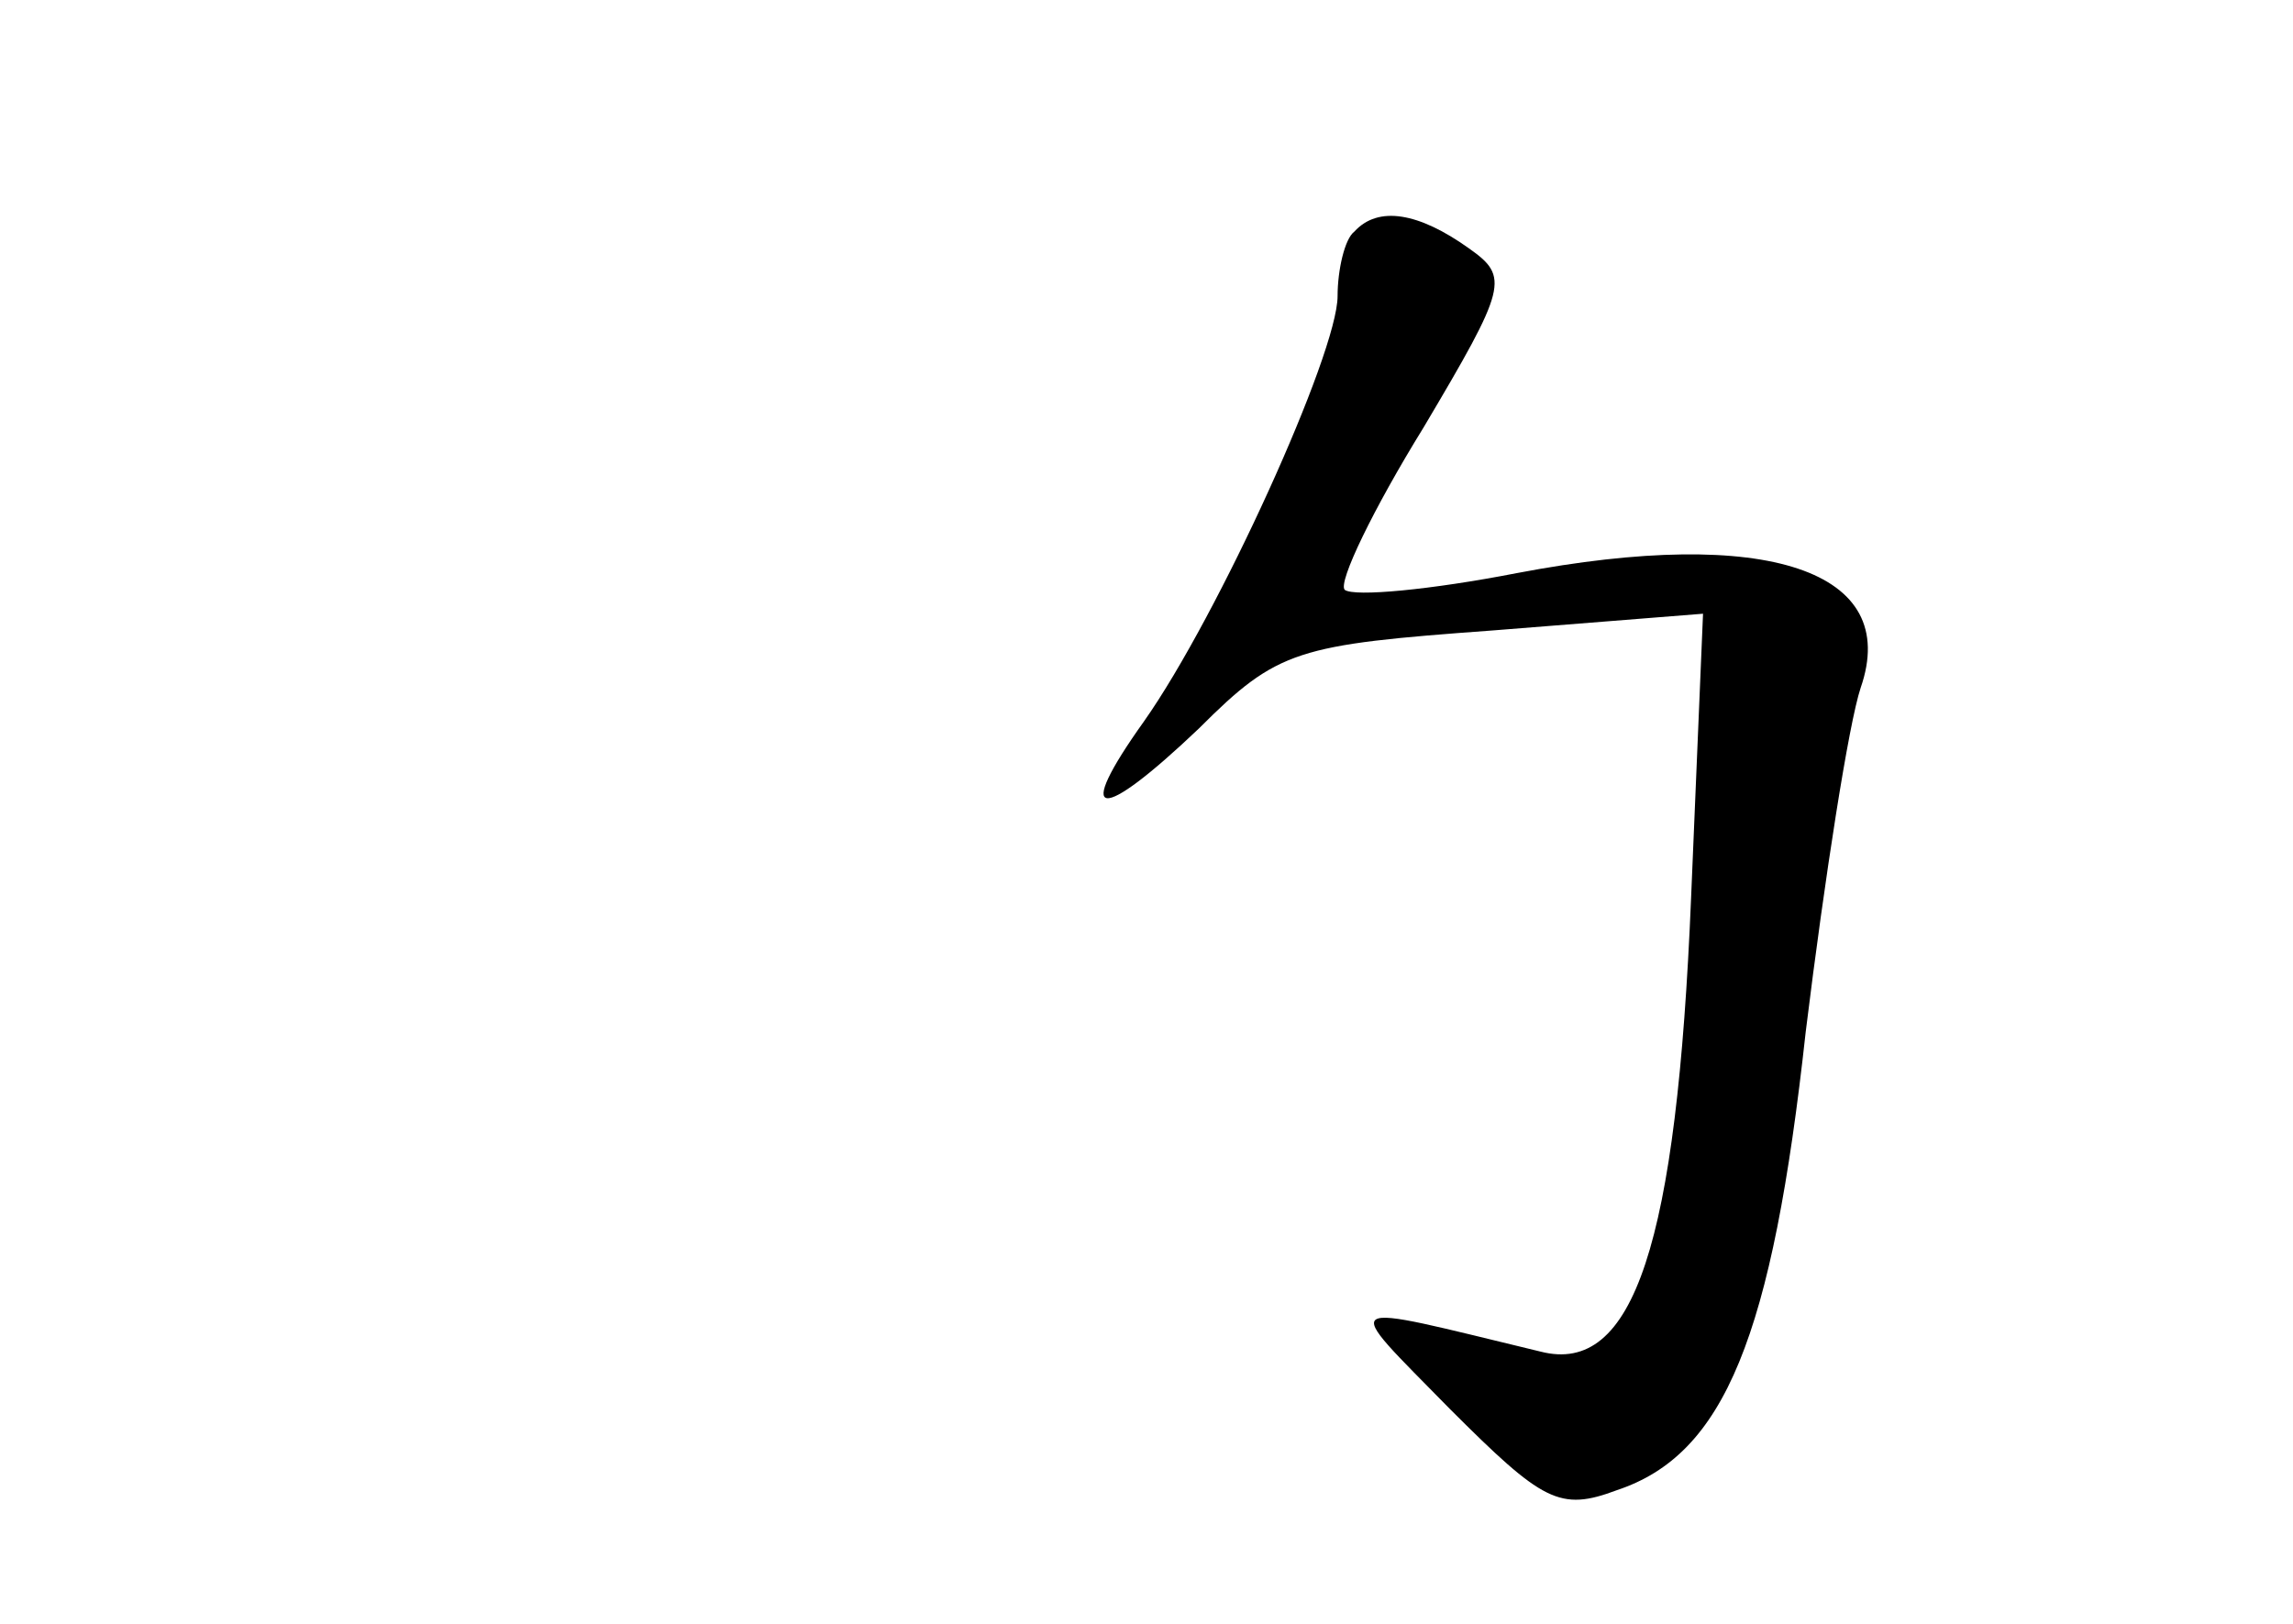 <?xml version="1.0" standalone="no"?>
<!DOCTYPE svg PUBLIC "-//W3C//DTD SVG 20010904//EN"
 "http://www.w3.org/TR/2001/REC-SVG-20010904/DTD/svg10.dtd">
<svg version="1.0" xmlns="http://www.w3.org/2000/svg"
 width="96pt" height="68pt" viewBox="0 0 96 68"
 preserveAspectRatio="xMidYMid meet">
<g transform="translate(0,68) scale(0.1,-0.1)"
fill="#000000" stroke="none">
<path d="M567 583 c-4 -3 -7 -16 -7 -27 0 -24 -50 -134 -81 -178 -30 -42 -19
-43 23 -3 33 33 41 35 123 41 l88 7 -5 -119 c-6 -145 -24 -200 -63 -190 -87
21 -84 23 -38 -24 39 -39 46 -43 70 -34 45 15 65 64 79 192 8 65 18 129 23
144 17 49 -39 68 -144 48 -36 -7 -68 -10 -72 -7 -3 3 12 34 33 68 35 59 36 63
19 75 -21 15 -38 18 -48 7z"/>
</g>
</svg>
